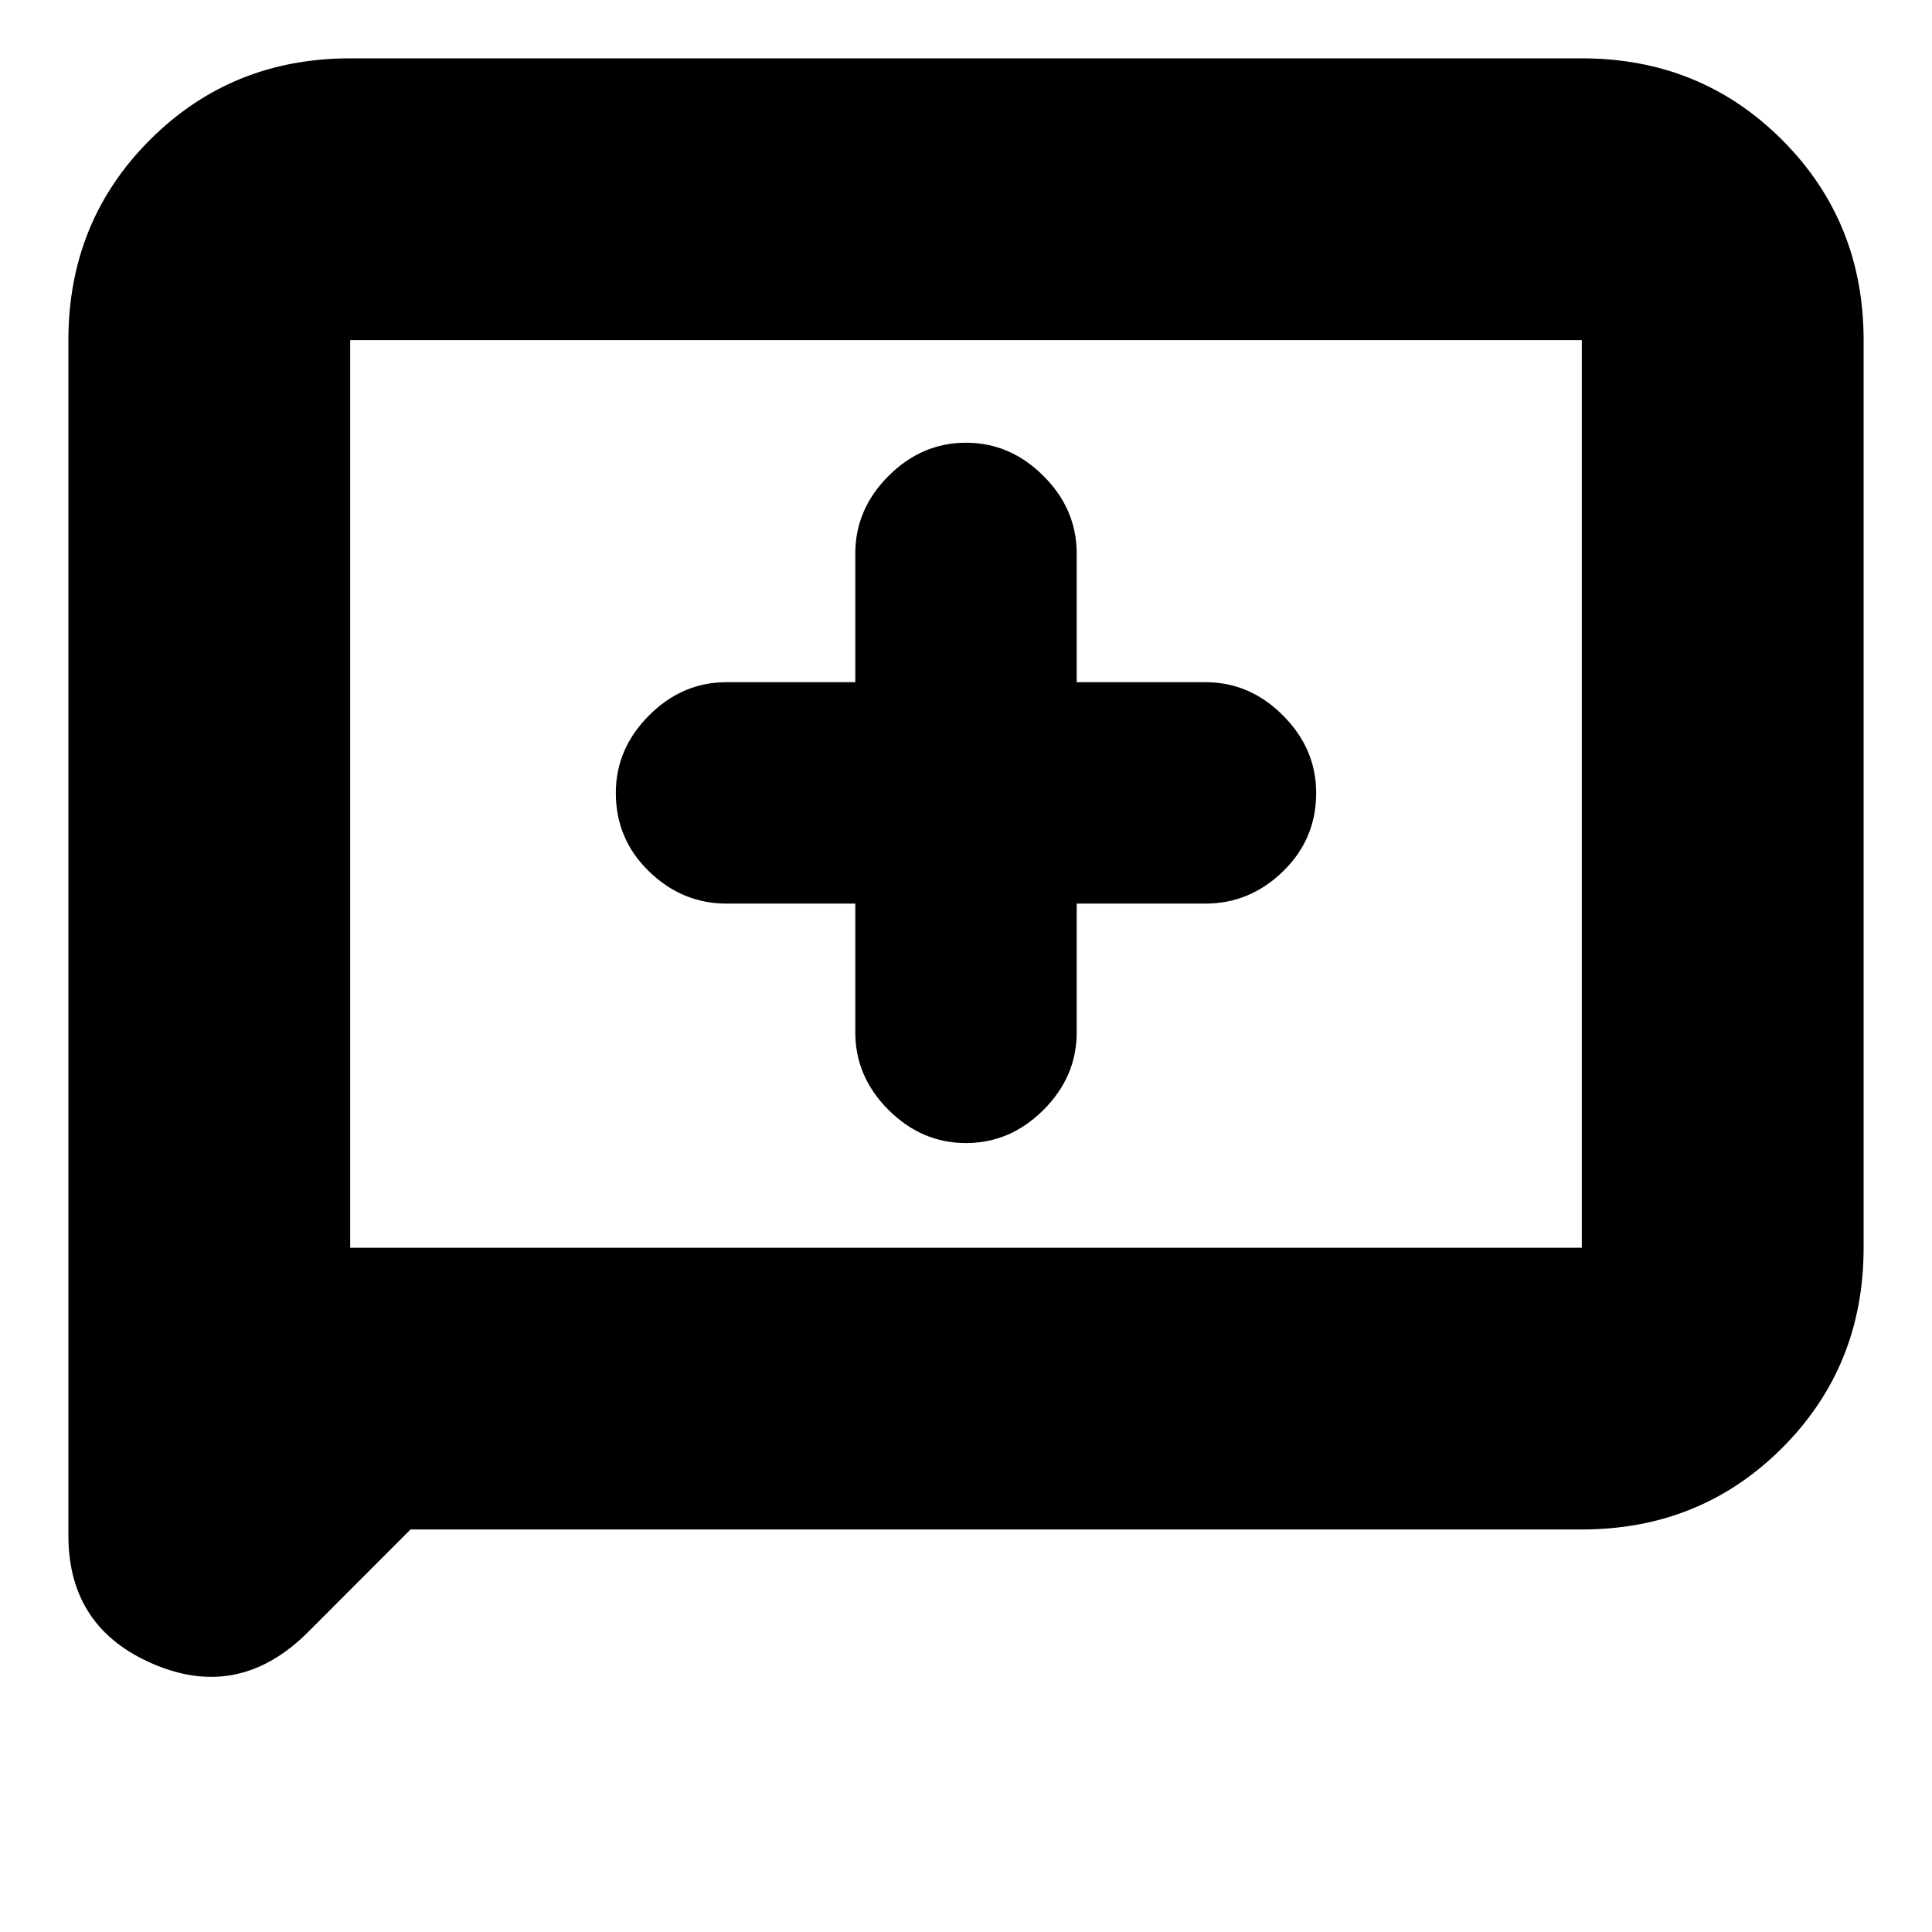<svg xmlns="http://www.w3.org/2000/svg" height="20" width="20"><path d="M10 11.833Q10.458 11.833 10.802 11.49Q11.146 11.146 11.146 10.688V9.354H12.479Q12.938 9.354 13.281 9.021Q13.625 8.688 13.625 8.208Q13.625 7.75 13.281 7.406Q12.938 7.062 12.479 7.062H11.146V5.729Q11.146 5.271 10.802 4.927Q10.458 4.583 10 4.583Q9.542 4.583 9.198 4.927Q8.854 5.271 8.854 5.729V7.062H7.521Q7.062 7.062 6.719 7.406Q6.375 7.75 6.375 8.208Q6.375 8.688 6.719 9.021Q7.062 9.354 7.521 9.354H8.854V10.688Q8.854 11.146 9.198 11.49Q9.542 11.833 10 11.833ZM0.708 15.896V3.521Q0.708 2.292 1.552 1.448Q2.396 0.604 3.625 0.604H16.375Q17.604 0.604 18.448 1.448Q19.292 2.292 19.292 3.521V12.917Q19.292 14.146 18.448 14.99Q17.604 15.833 16.375 15.833H4.25L3.188 16.896Q2.479 17.604 1.594 17.229Q0.708 16.854 0.708 15.896ZM3.625 12.938V12.917H16.375Q16.375 12.917 16.375 12.917Q16.375 12.917 16.375 12.917V3.521Q16.375 3.521 16.375 3.521Q16.375 3.521 16.375 3.521H3.625Q3.625 3.521 3.625 3.521Q3.625 3.521 3.625 3.521ZM3.625 3.521Q3.625 3.521 3.625 3.521Q3.625 3.521 3.625 3.521Q3.625 3.521 3.625 3.521Q3.625 3.521 3.625 3.521V12.917Q3.625 12.917 3.625 12.917Q3.625 12.917 3.625 12.917V12.938Z"/></svg>